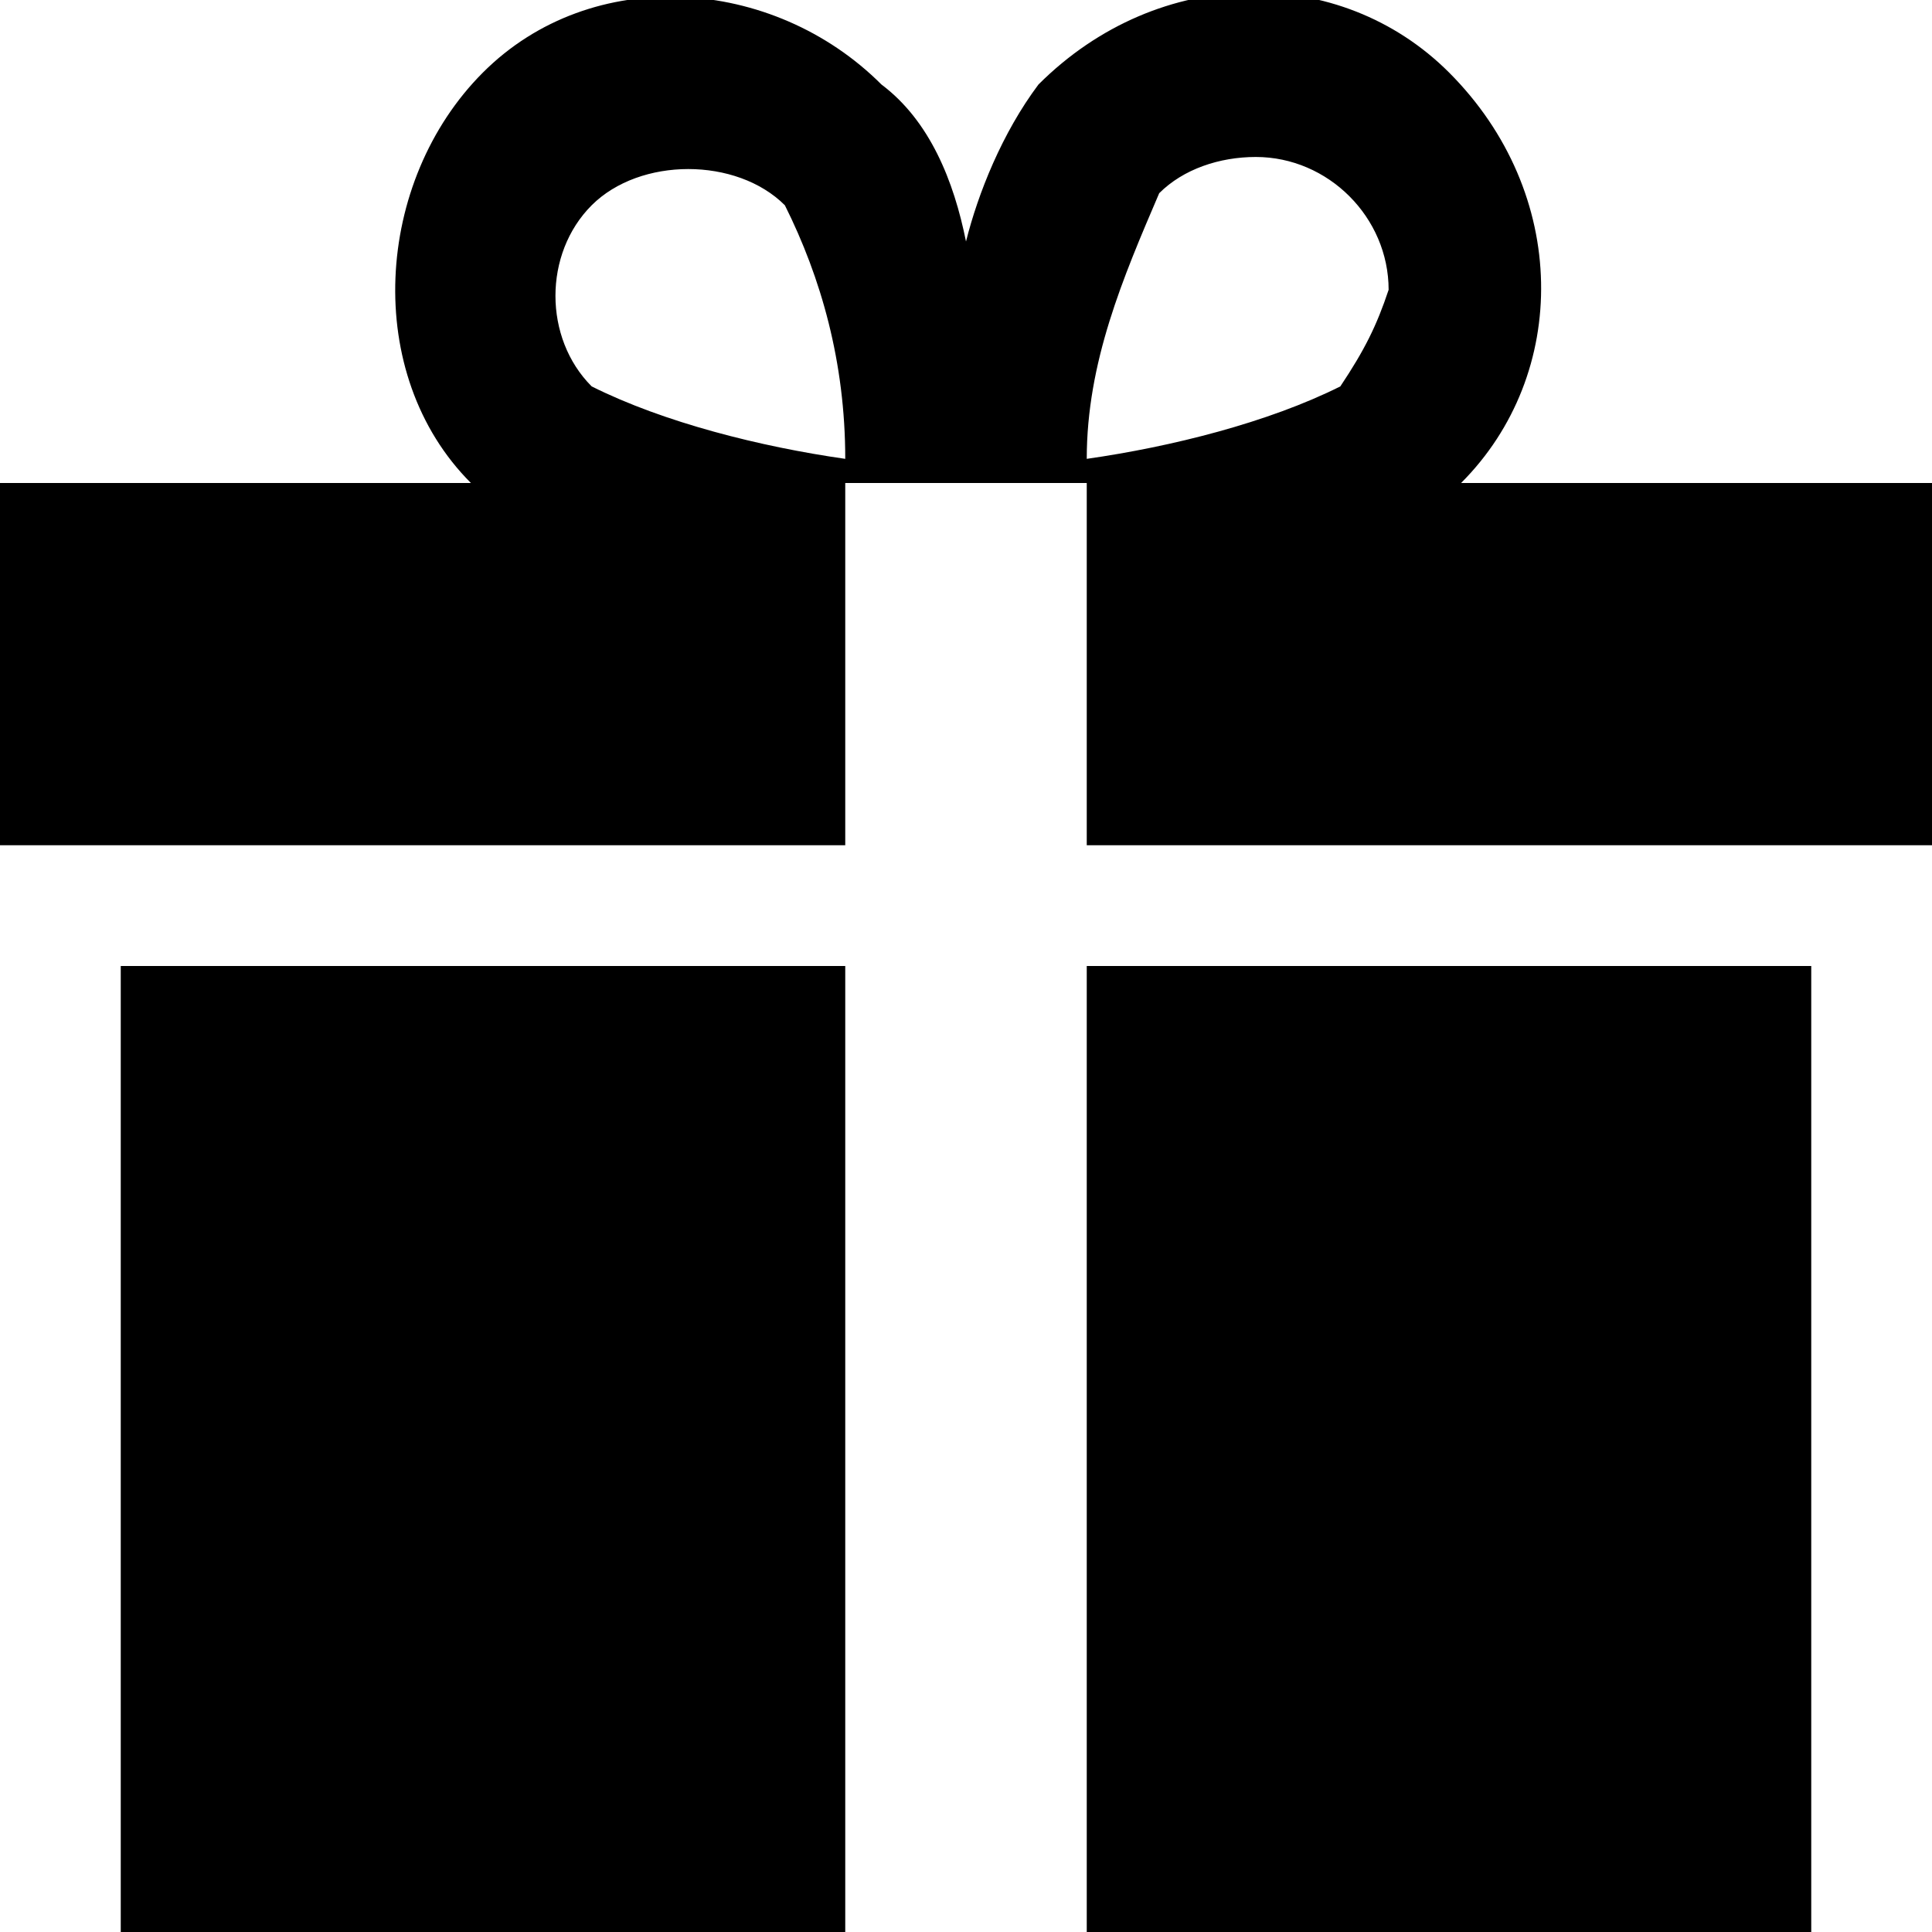 <?xml version="1.0" encoding="utf-8"?>
<!-- Generator: Adobe Illustrator 22.0.1, SVG Export Plug-In . SVG Version: 6.00 Build 0)  -->
<svg version="1.1" id="Layer_1" xmlns="http://www.w3.org/2000/svg" xmlns:xlink="http://www.w3.org/1999/xlink" x="0px" y="0px"
	 viewBox="0 0 16 16" style="enable-background:new 0 0 16 16;" xml:space="preserve">
<title>gift_full</title>
<path d="M12.1,4C13,3.1,13,1.6,12,0.6c-0.9-0.9-2.4-0.9-3.4,0.1C8.3,1.1,8.1,1.6,8,2c-0.1-0.5-0.3-1-0.7-1.3C6.4-0.2,4.9-0.3,4,0.6
	S3,3.1,3.9,4H0v3h7V4h2v3h7V4H12.1z M4.9,3.2c-0.4-0.4-0.4-1.1,0-1.5c0.2-0.2,0.5-0.3,0.8-0.3c0.3,0,0.6,0.1,0.8,0.3
	C6.8,2.3,7,3,7,3.8C6.3,3.7,5.5,3.5,4.9,3.2z M11.1,3.2C10.5,3.5,9.7,3.7,9,3.8C9,3,9.3,2.3,9.6,1.6c0.2-0.2,0.5-0.3,0.8-0.3
	c0.6,0,1.1,0.5,1.1,1.1C11.4,2.7,11.3,2.9,11.1,3.2L11.1,3.2z M1,16h6V8H1V16z M9,16h6V8H9V16z"/>
</svg>
